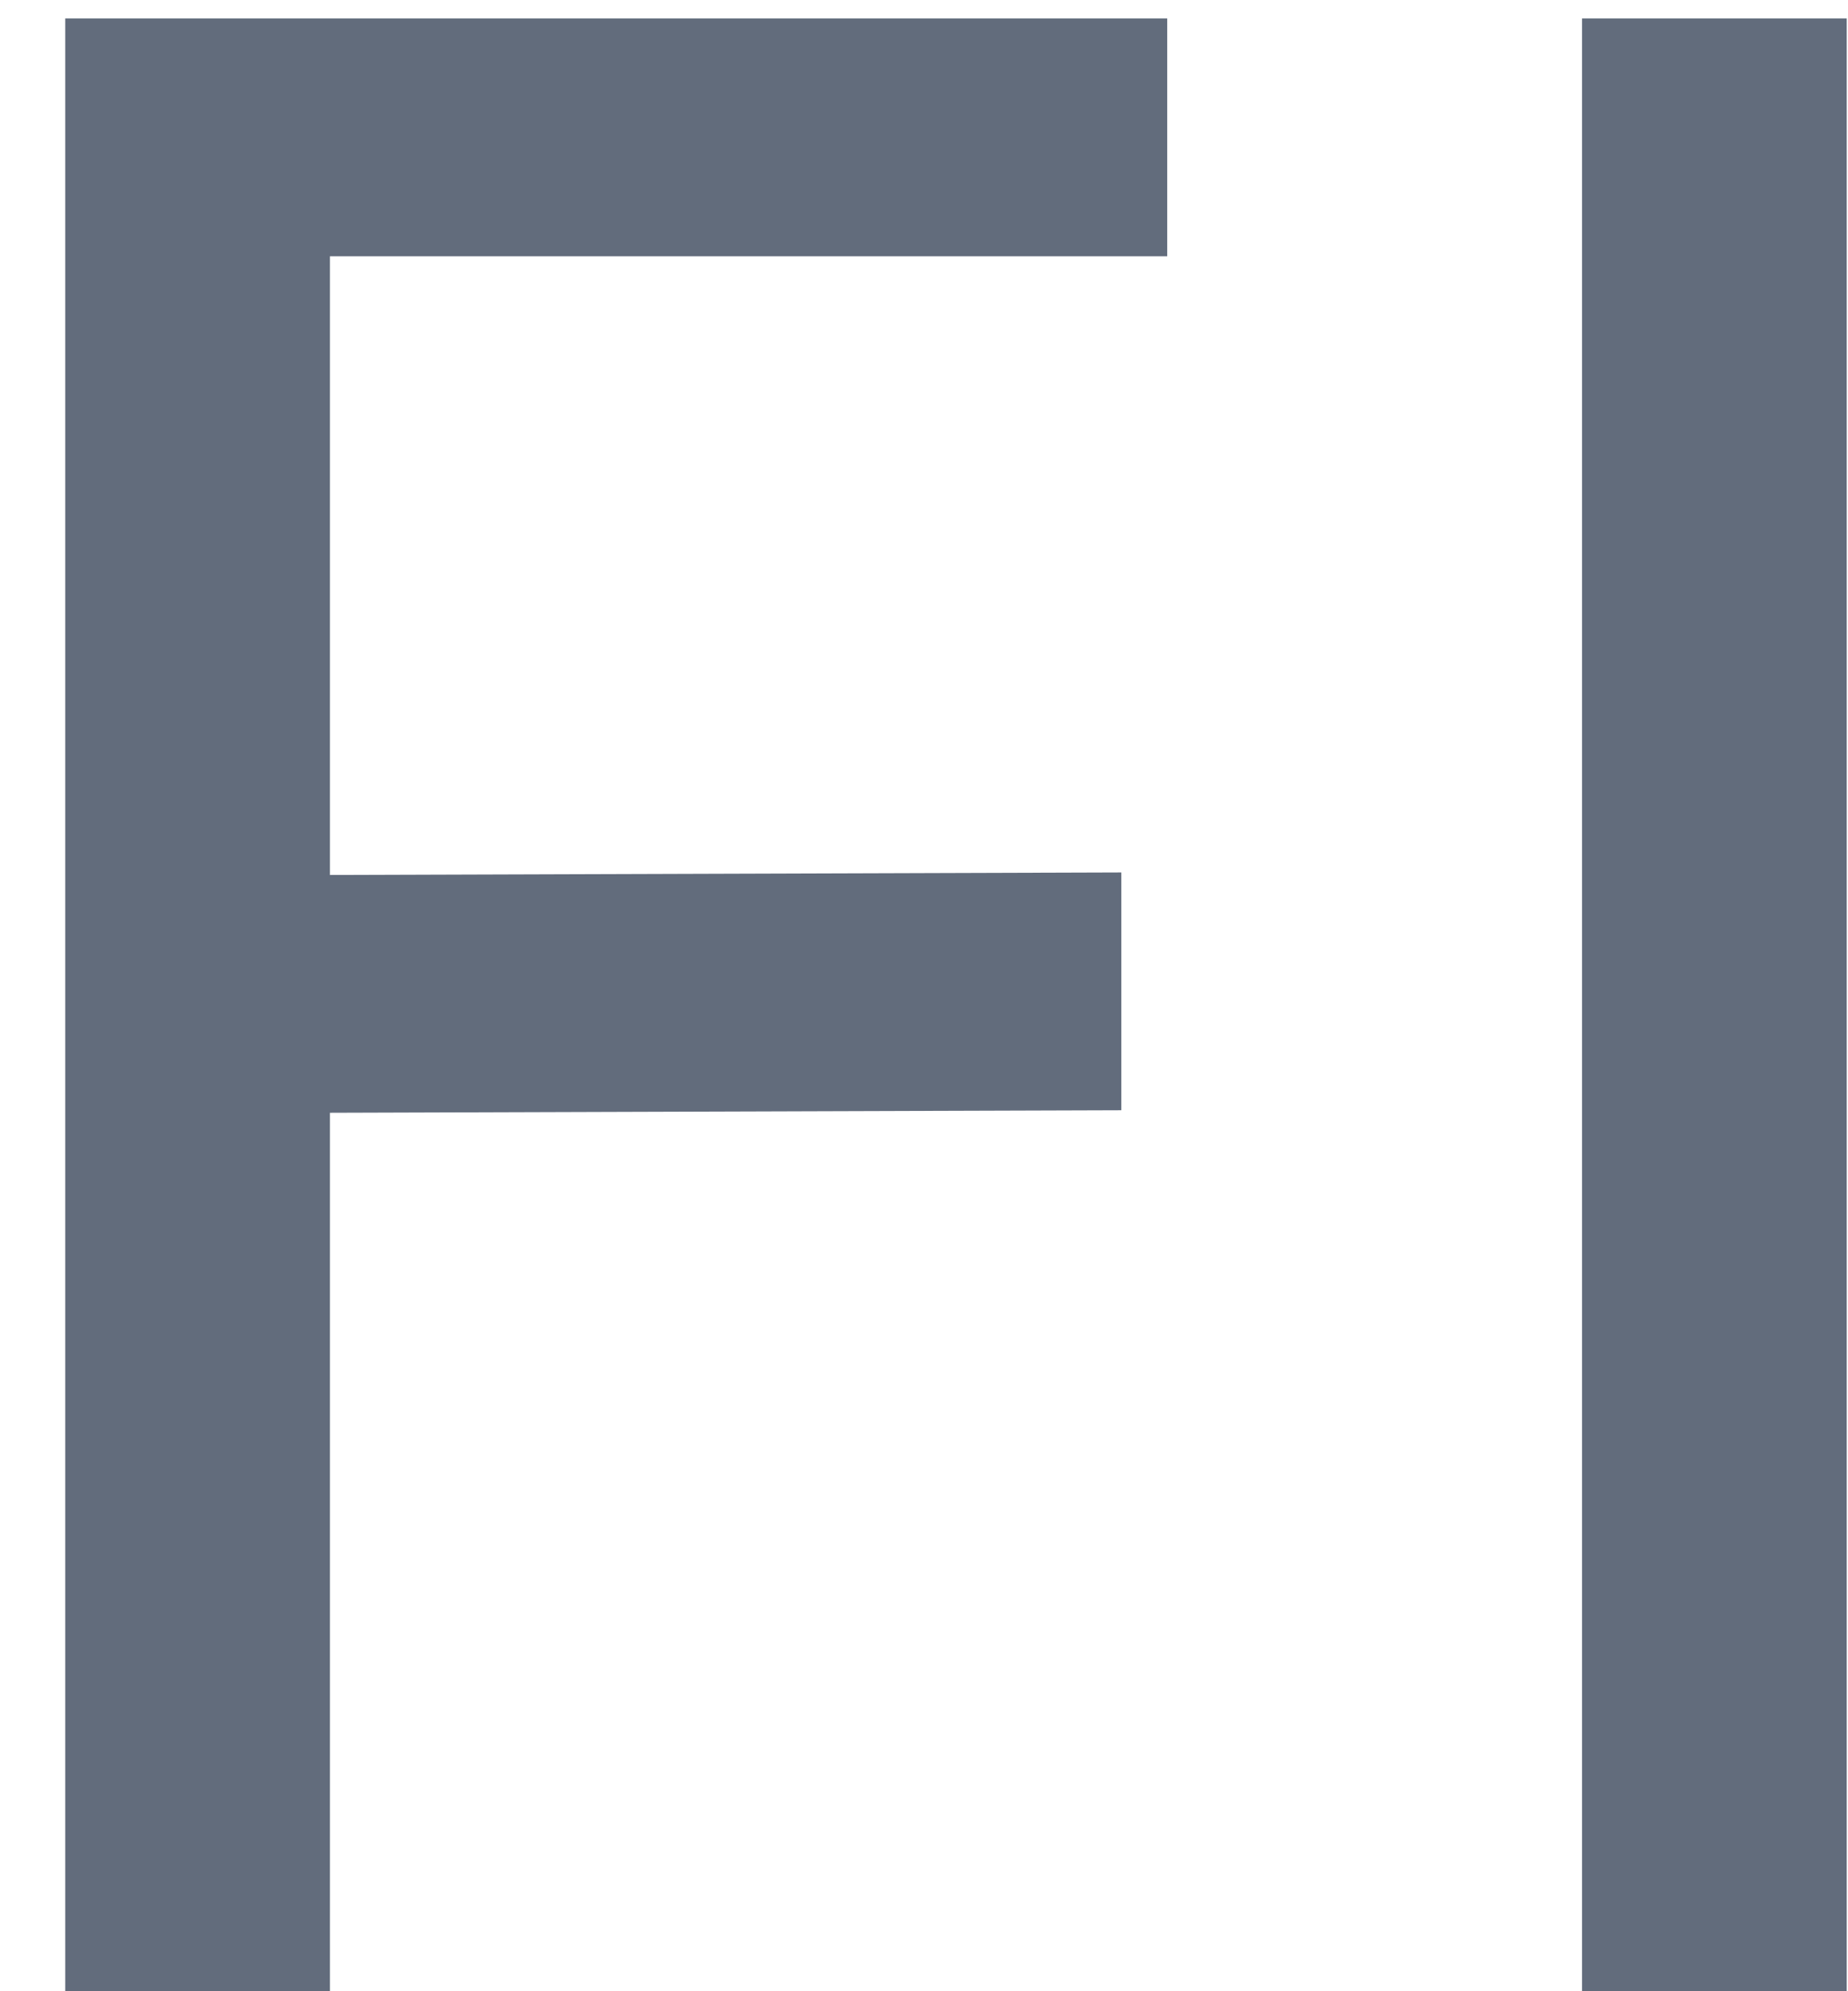 <svg width="13" height="14" viewBox="0 0 13 14" fill="none" xmlns="http://www.w3.org/2000/svg">
<path opacity="0.8" d="M0.459 14V0.13H2.321V14H0.459ZM1.941 7.825V6.153L7.888 6.134V7.806L1.941 7.825ZM1.941 1.802V0.13H8.211V1.802H1.941ZM11.129 14V0.13H12.991V14H11.129Z" fill="#3B485B"/>
</svg>
